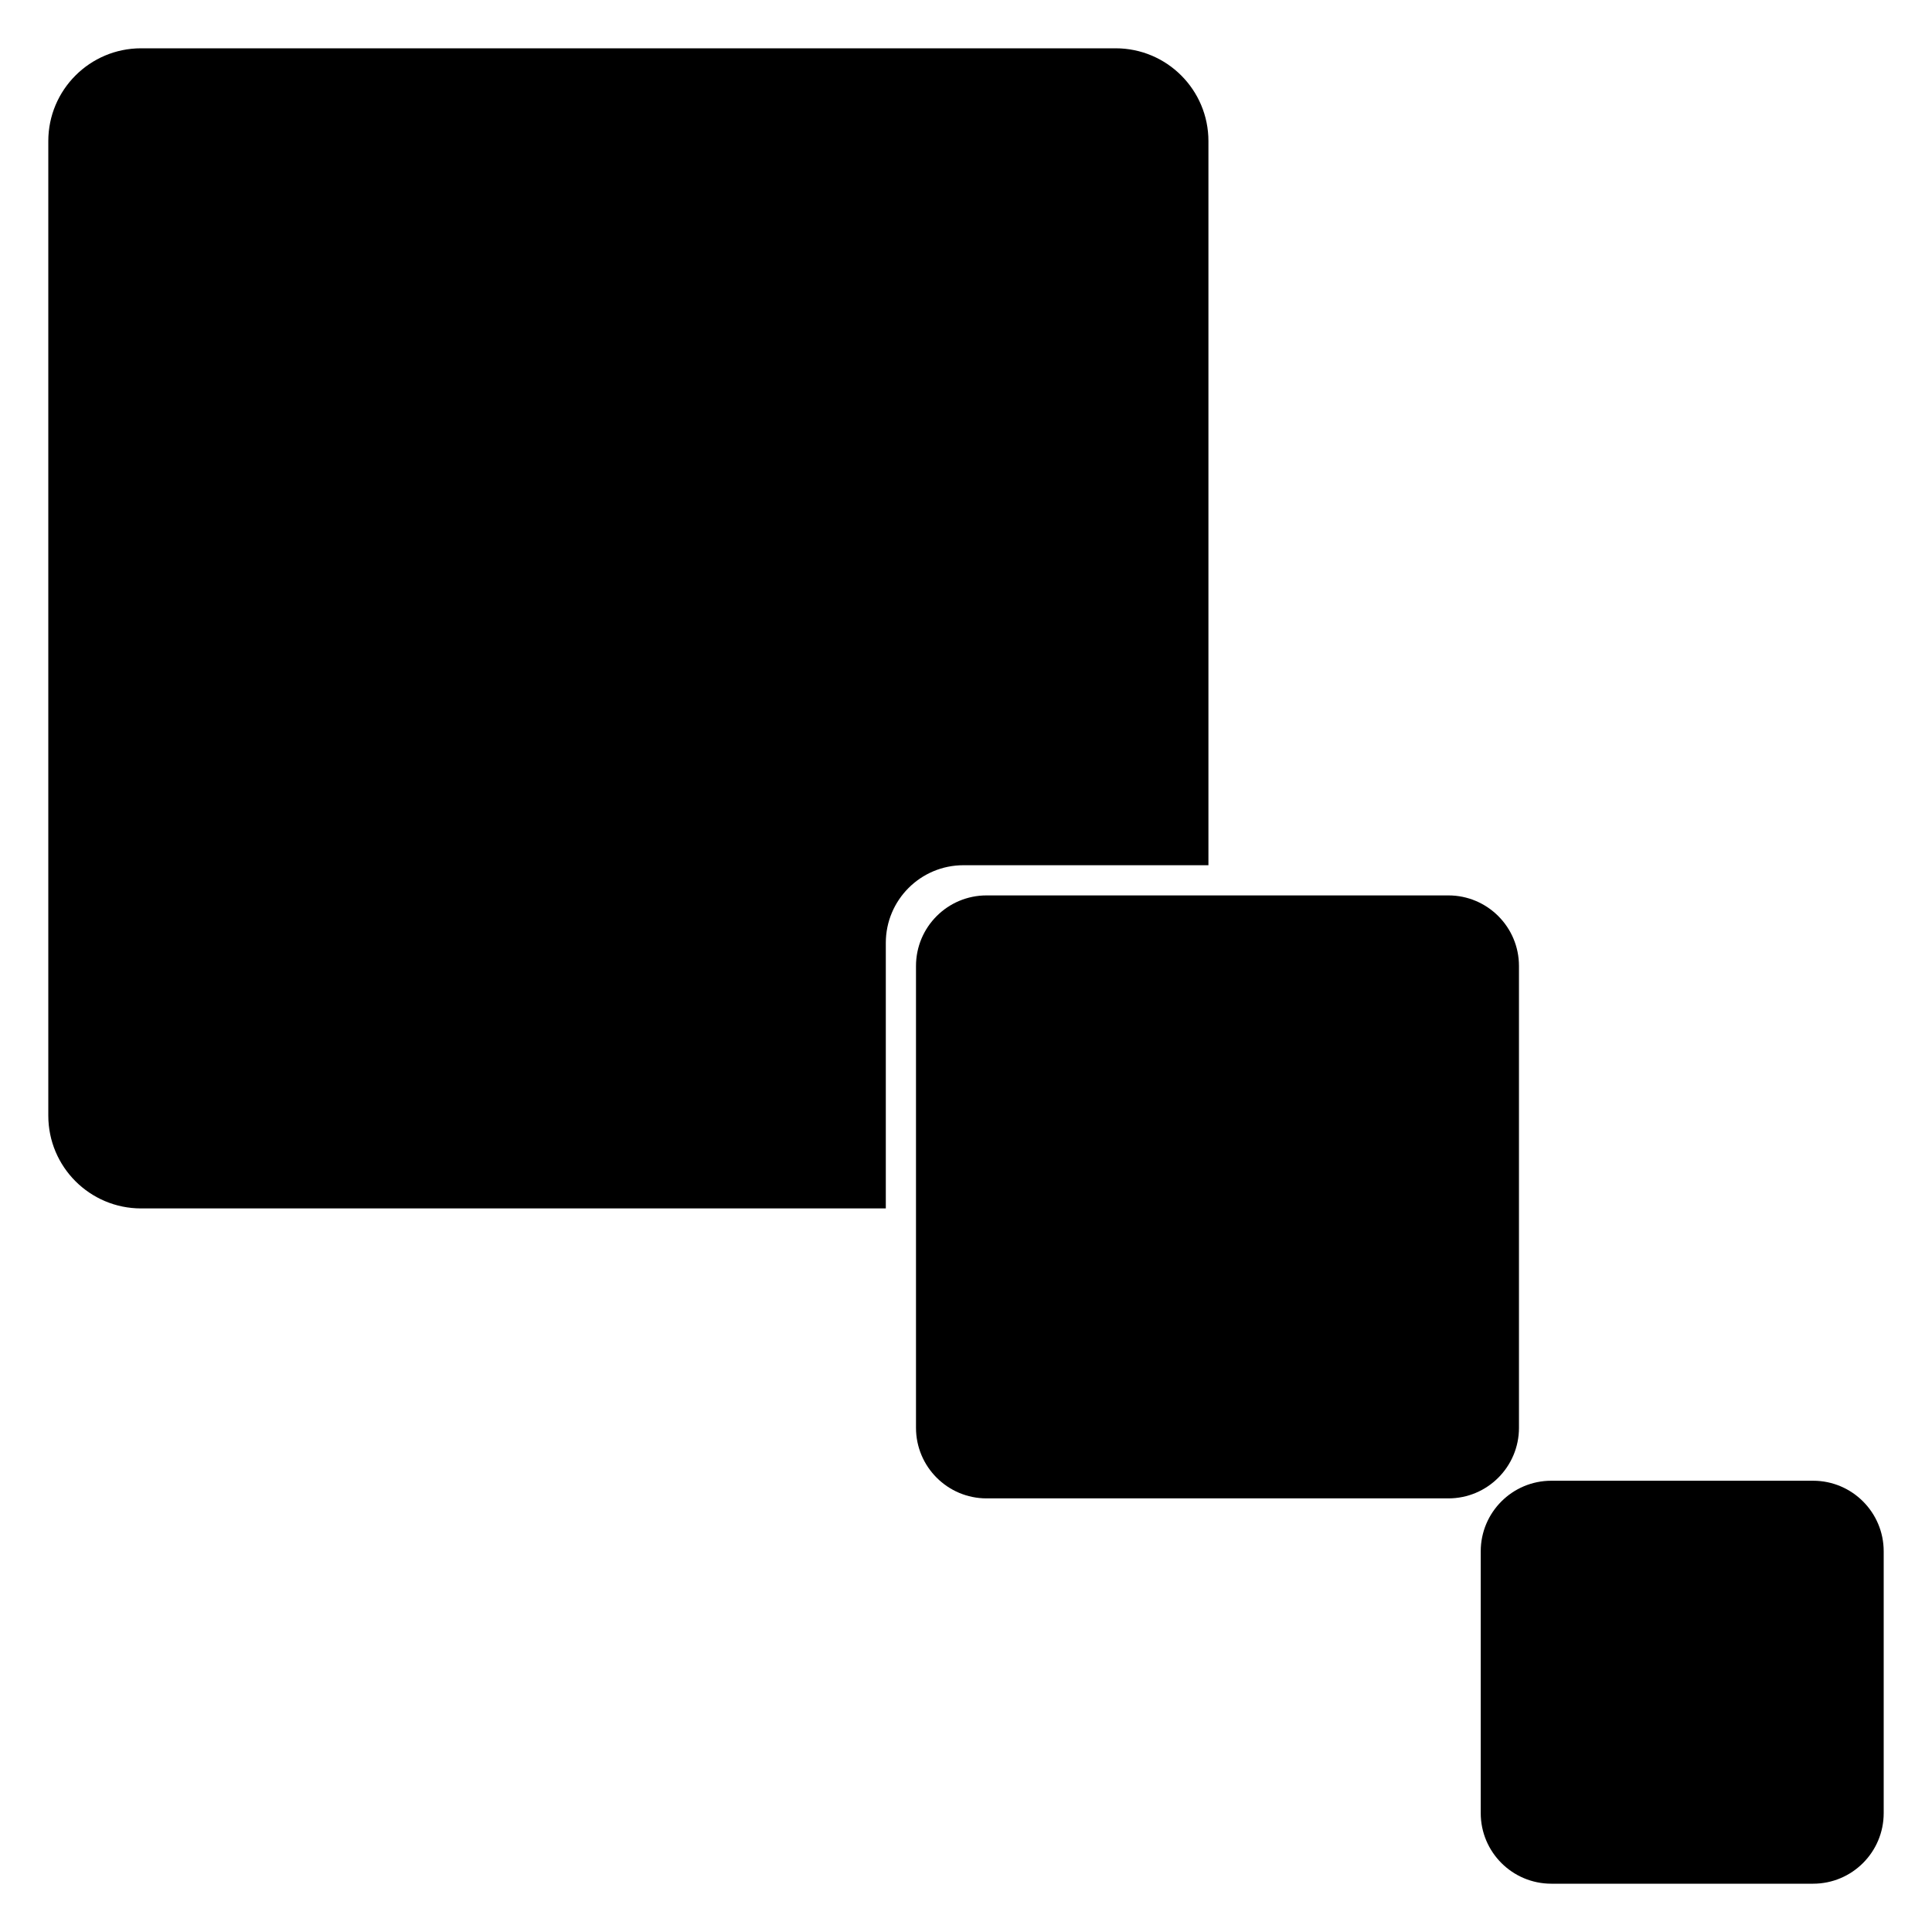 <?xml version="1.0" encoding="utf-8"?>
<!-- Generator: Adobe Illustrator 18.0.0, SVG Export Plug-In . SVG Version: 6.00 Build 0)  -->
<!DOCTYPE svg PUBLIC "-//W3C//DTD SVG 1.0//EN" "http://www.w3.org/TR/2001/REC-SVG-20010904/DTD/svg10.dtd">
<svg version="1.0" id="图层_1" xmlns="http://www.w3.org/2000/svg" xmlns:xlink="http://www.w3.org/1999/xlink" x="0px" y="0px"
	 viewBox="0 0 320 320" style="enable-background:new 0 0 320 320;" xml:space="preserve">
<style type="text/css">
	.st0{fill:#FFCE00;}
	.st1{opacity:0.7;}
	.st2{opacity:0.3;}
	.st3{opacity:0.3;fill:#FFCE00;}
	.st4{opacity:0.7;fill:#FFCE00;}
	.st5{opacity:0.3;fill:#7DFF00;}
	.st6{opacity:0.8;fill:#7DFF00;}
	.st7{fill:#7DFF00;}
	.st8{opacity:0.6;}
	.st9{opacity:0.85;}
</style>
<g>
	<path d="M251.59,236.487c0,6.457-5.235,11.692-11.692,11.692H163.41c-6.457,0-11.692-5.235-11.692-11.692V160
		c0-6.457,5.235-11.692,11.692-11.692h76.487c6.457,0,11.692,5.235,11.692,11.692V236.487z"/>
	<path d="M146.718,156.171c0-7.104,5.759-12.863,12.863-12.863h40.573V23.372c0-8.49-6.883-15.372-15.372-15.372H23.372
		C14.883,8,8,14.883,8,23.372v161.409c0,8.49,6.883,15.372,15.372,15.372h123.346V156.171z"/>
	<path d="M245.256,256.949c0-6.457,5.235-11.692,11.692-11.692h43.359c6.457,0,11.692,5.235,11.692,11.692v43.359
		c0,6.457-5.235,11.692-11.692,11.692h-43.359c-6.457,0-11.692-5.235-11.692-11.692V256.949z"/>
</g>
</svg>
